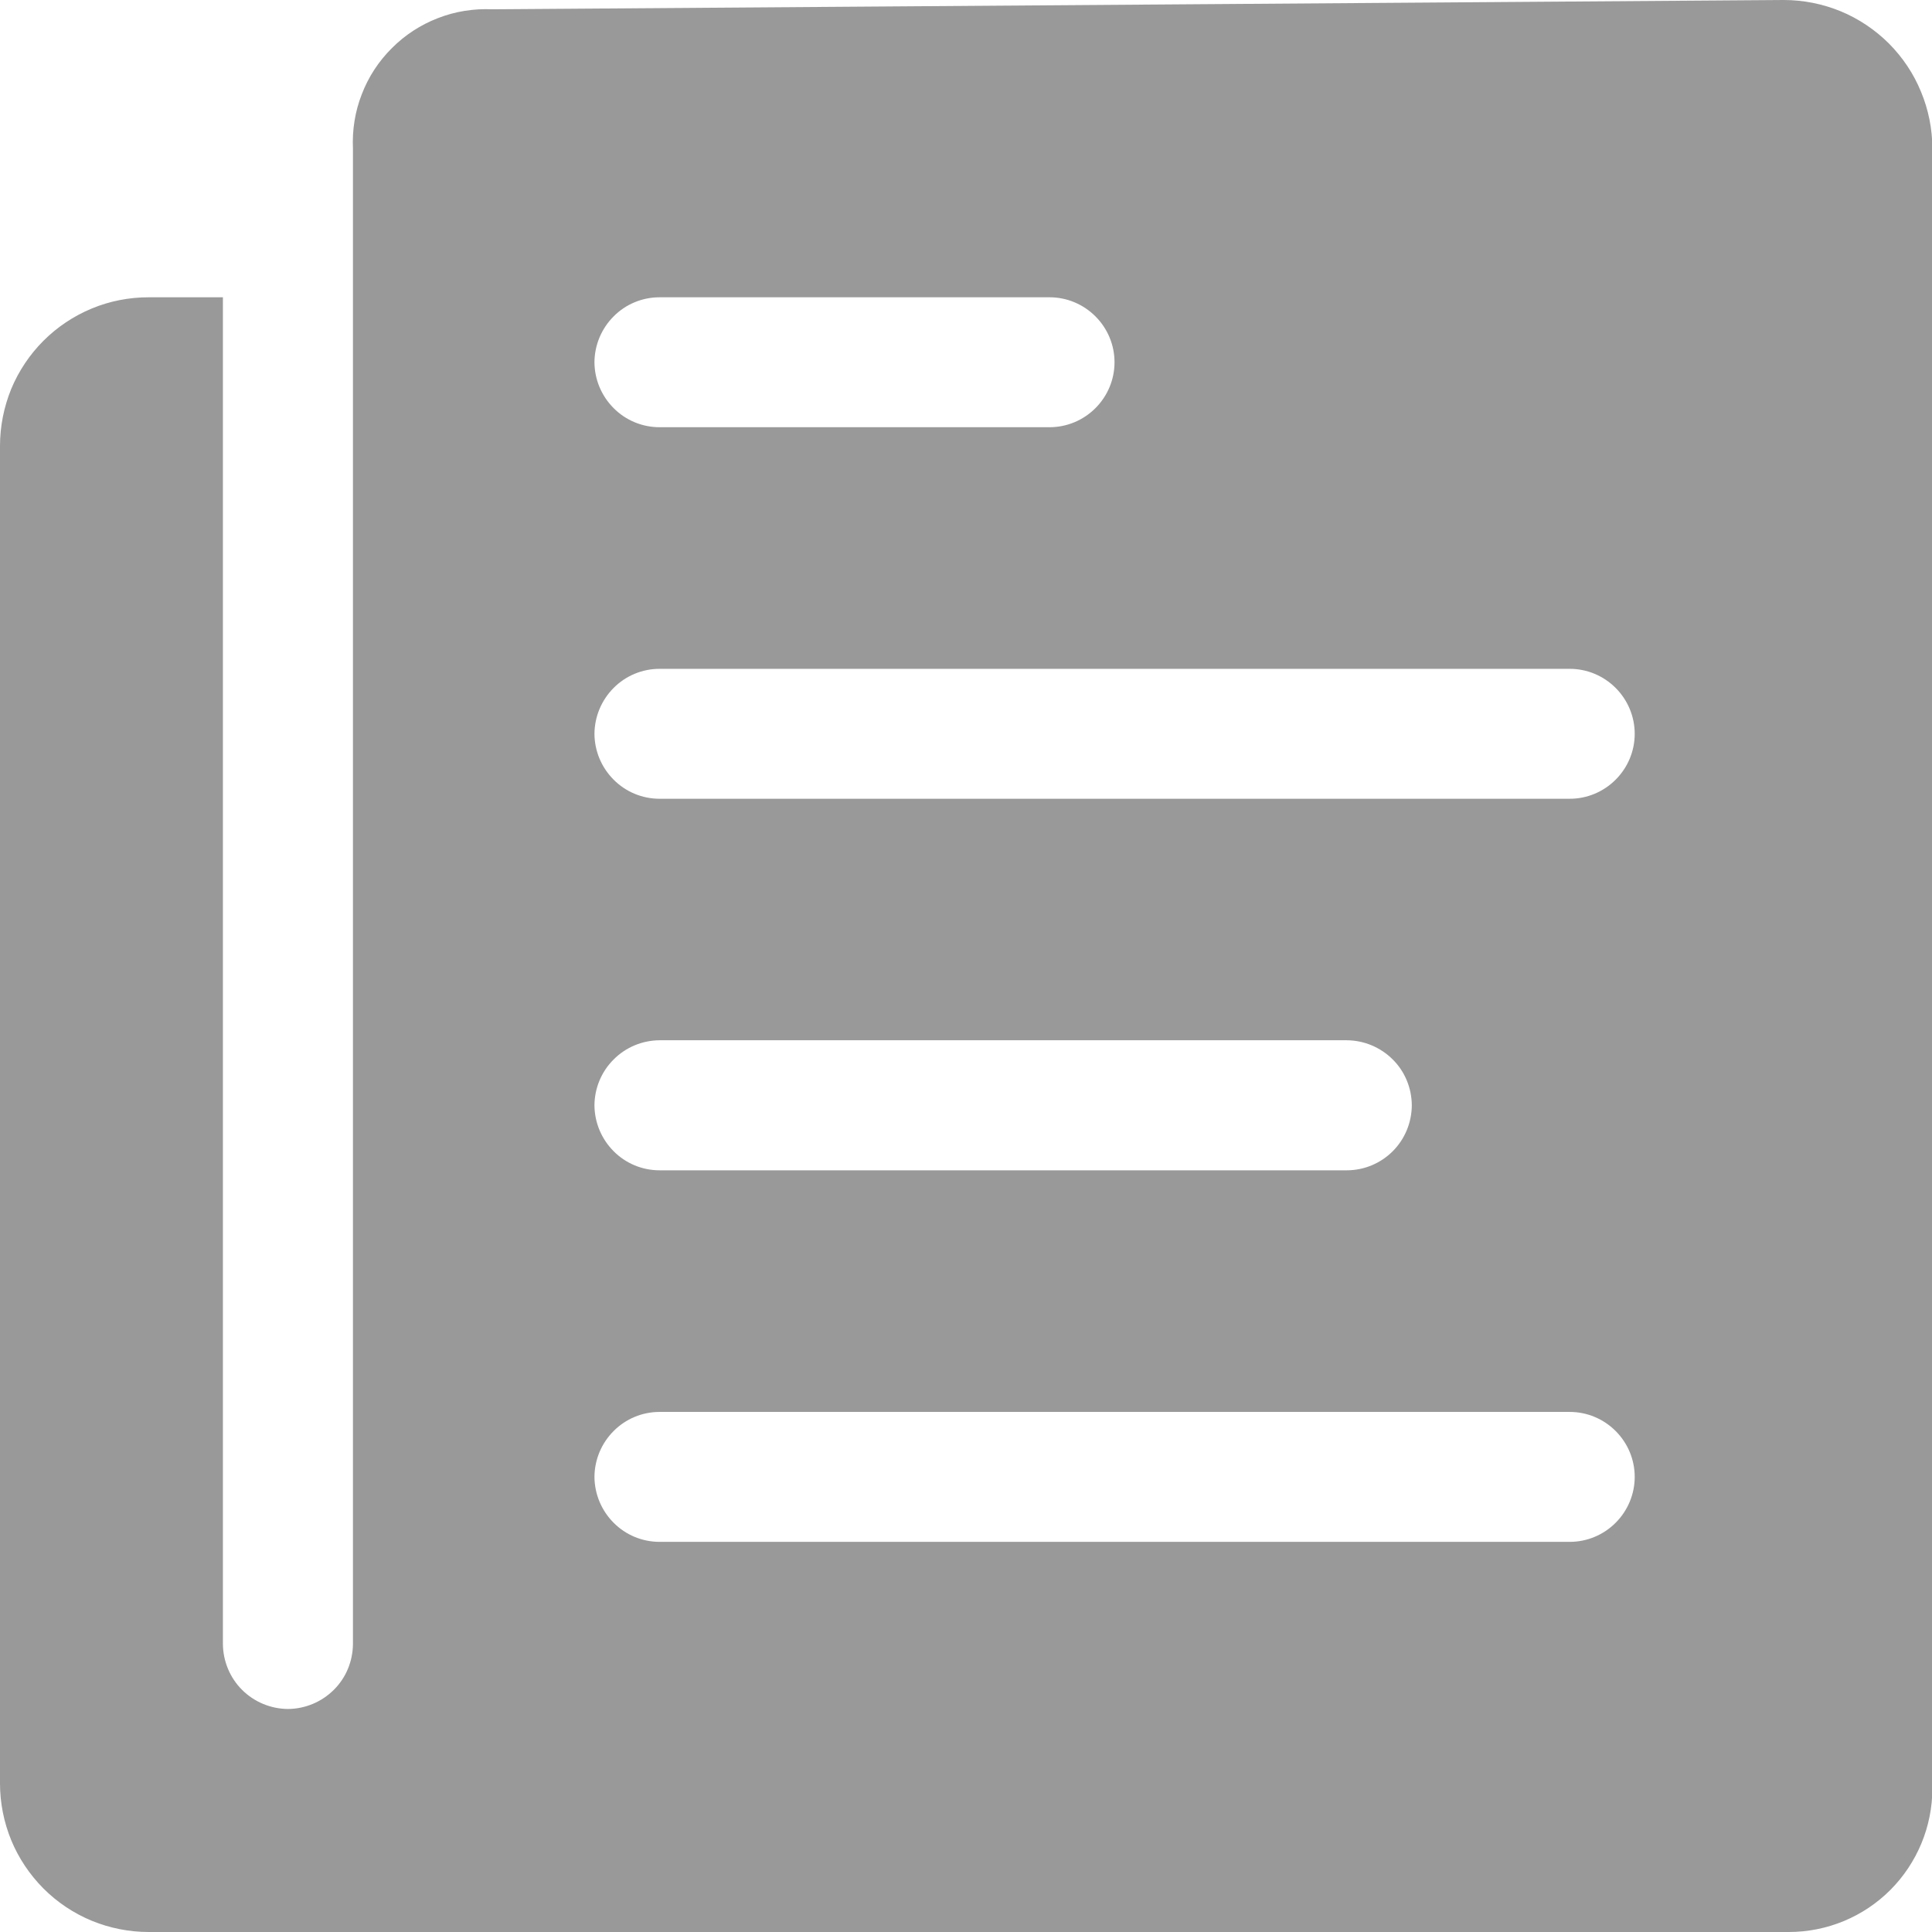 <svg width="16" height="16" viewBox="0 0 16 16" fill="none" xmlns="http://www.w3.org/2000/svg">
<g clip-path="url(#clip0_286_2943)">
<path d="M2.923 1.231V13.614C2.922 13.757 2.866 13.894 2.765 13.994C2.664 14.095 2.527 14.152 2.385 14.153C2.242 14.152 2.105 14.095 2.004 13.994C1.904 13.894 1.847 13.757 1.846 13.614V2.462H1.231C1.069 2.462 0.909 2.493 0.76 2.555C0.61 2.617 0.474 2.708 0.36 2.822C0.246 2.936 0.155 3.072 0.093 3.221C0.032 3.371 -0 3.531 5.31611e-07 3.693V14.769C-0 14.931 0.032 15.091 0.093 15.24C0.155 15.39 0.246 15.525 0.36 15.64C0.474 15.754 0.61 15.845 0.76 15.907C0.909 15.968 1.069 16 1.231 16H14.814C15.13 16 15.432 15.875 15.655 15.652C15.877 15.429 16.003 15.127 16.003 14.811V1.231C16.003 1.069 15.971 0.909 15.909 0.76C15.848 0.61 15.757 0.475 15.643 0.36C15.528 0.246 15.393 0.155 15.243 0.093C15.094 0.032 14.934 -0 14.772 5.31611e-07L4.077 0.077C3.924 0.07 3.77 0.094 3.627 0.15C3.484 0.205 3.353 0.29 3.245 0.399C3.136 0.507 3.051 0.637 2.996 0.781C2.94 0.924 2.916 1.077 2.923 1.231ZM5.461 2.462H8.692C8.835 2.462 8.971 2.519 9.072 2.62C9.173 2.721 9.23 2.857 9.23 3C9.23 3.143 9.173 3.279 9.072 3.38C8.971 3.481 8.835 3.538 8.692 3.538H5.462C5.319 3.538 5.182 3.481 5.082 3.38C4.981 3.279 4.924 3.143 4.923 3C4.924 2.857 4.981 2.721 5.082 2.62C5.182 2.519 5.319 2.462 5.462 2.462H5.461ZM5.461 8.615H11.154C11.296 8.616 11.433 8.673 11.534 8.774C11.635 8.874 11.691 9.011 11.692 9.154C11.691 9.296 11.635 9.433 11.534 9.534C11.433 9.635 11.296 9.692 11.154 9.692H5.462C5.319 9.692 5.182 9.635 5.082 9.534C4.981 9.433 4.924 9.296 4.923 9.154C4.924 9.011 4.981 8.874 5.082 8.774C5.182 8.673 5.319 8.616 5.462 8.615H5.461ZM12.999 12.769H5.462C5.319 12.769 5.182 12.712 5.082 12.611C4.981 12.51 4.924 12.373 4.923 12.231C4.924 12.088 4.981 11.952 5.082 11.851C5.182 11.75 5.319 11.693 5.462 11.693H13C13.143 11.693 13.279 11.75 13.38 11.851C13.481 11.952 13.538 12.088 13.538 12.231C13.538 12.373 13.481 12.51 13.38 12.611C13.279 12.712 13.143 12.769 13 12.769H12.999ZM12.999 6.615H5.462C5.319 6.615 5.182 6.558 5.082 6.457C4.981 6.356 4.924 6.22 4.923 6.077C4.924 5.935 4.981 5.798 5.082 5.697C5.182 5.596 5.319 5.539 5.462 5.539H13C13.143 5.539 13.279 5.596 13.38 5.697C13.481 5.798 13.538 5.935 13.538 6.077C13.538 6.22 13.481 6.356 13.38 6.457C13.279 6.558 13.143 6.615 13 6.615H12.999Z" fill="#999999"/>
</g>
<defs>
<clipPath id="clip0_286_2943">
<rect width="16" height="16" fill="white"/>
</clipPath>
</defs>
</svg>
